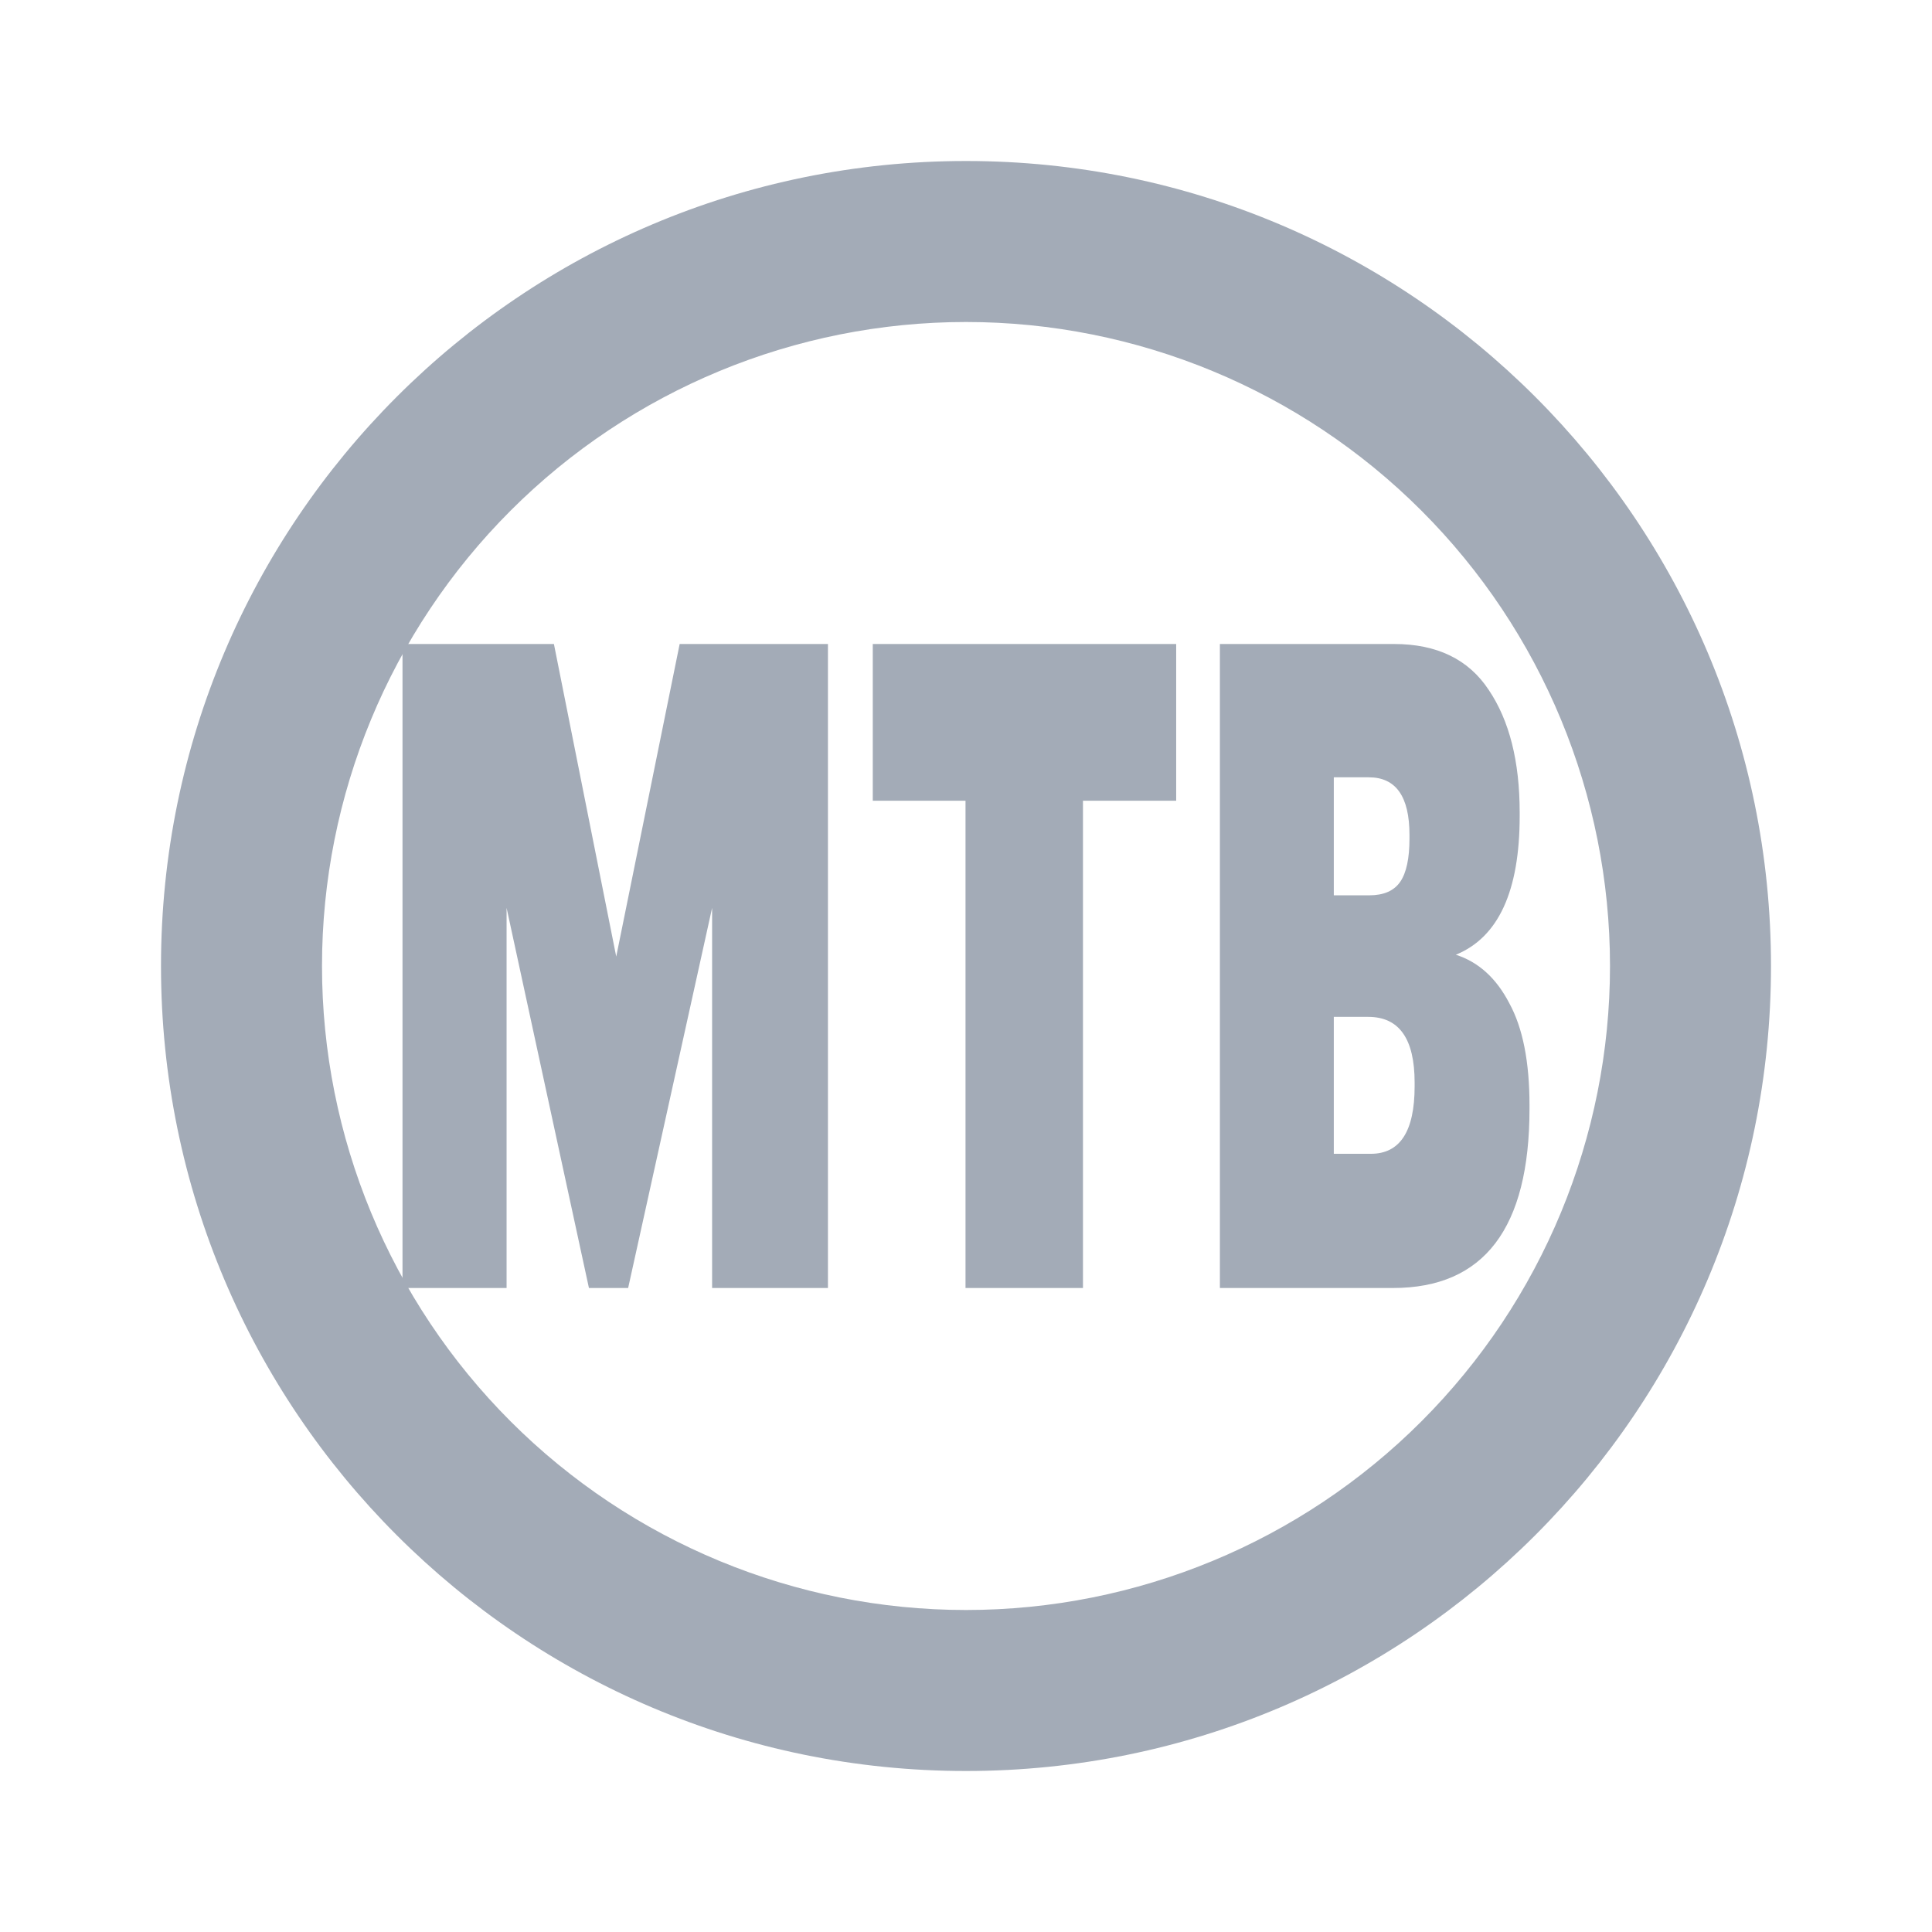 <svg width="24" height="24" viewBox="0 0 24 24" fill="none" xmlns="http://www.w3.org/2000/svg">
<path d="M12 22C6.477 22 2 17.523 2 12C2 6.477 6.477 2 12 2C17.523 2 22 6.477 22 12C22 17.523 17.523 22 12 22ZM12 20C14.122 20 16.157 19.157 17.657 17.657C19.157 16.157 20 14.122 20 12C20 9.878 19.157 7.843 17.657 6.343C16.157 4.843 14.122 4 12 4C9.878 4 7.843 4.843 6.343 6.343C4.843 7.843 4 9.878 4 12C4 14.122 4.843 16.157 6.343 17.657C7.843 19.157 9.878 20 12 20Z" fill="#A3ABB7"/>
<path d="M5 8H6.881L7.655 11.883L8.443 8H10.285V16H8.846V11.278L7.803 16H7.316L6.293 11.278V16H5V8Z" fill="#A3ABB7"/>
<path d="M11.994 9.947H10.842V8H14.611V9.947H13.453V16H11.994V9.947Z" fill="#A3ABB7"/>
<path d="M15.154 8H17.317C17.85 8 18.243 8.19 18.494 8.571C18.75 8.951 18.878 9.458 18.878 10.092V10.137C18.878 11.069 18.614 11.644 18.085 11.86C18.366 11.95 18.588 12.151 18.75 12.464C18.917 12.77 19 13.192 19 13.729V13.773C19 15.258 18.435 16 17.304 16H15.154V8ZM17.029 14.333C17.392 14.333 17.573 14.053 17.573 13.494V13.449C17.573 12.904 17.381 12.632 16.997 12.632H16.569V14.333H17.029ZM17.01 11.122C17.189 11.122 17.317 11.066 17.394 10.954C17.471 10.842 17.509 10.663 17.509 10.417V10.372C17.509 9.895 17.341 9.656 17.004 9.656H16.569V11.122H17.01Z" fill="#A3ABB7"/>
</svg>
